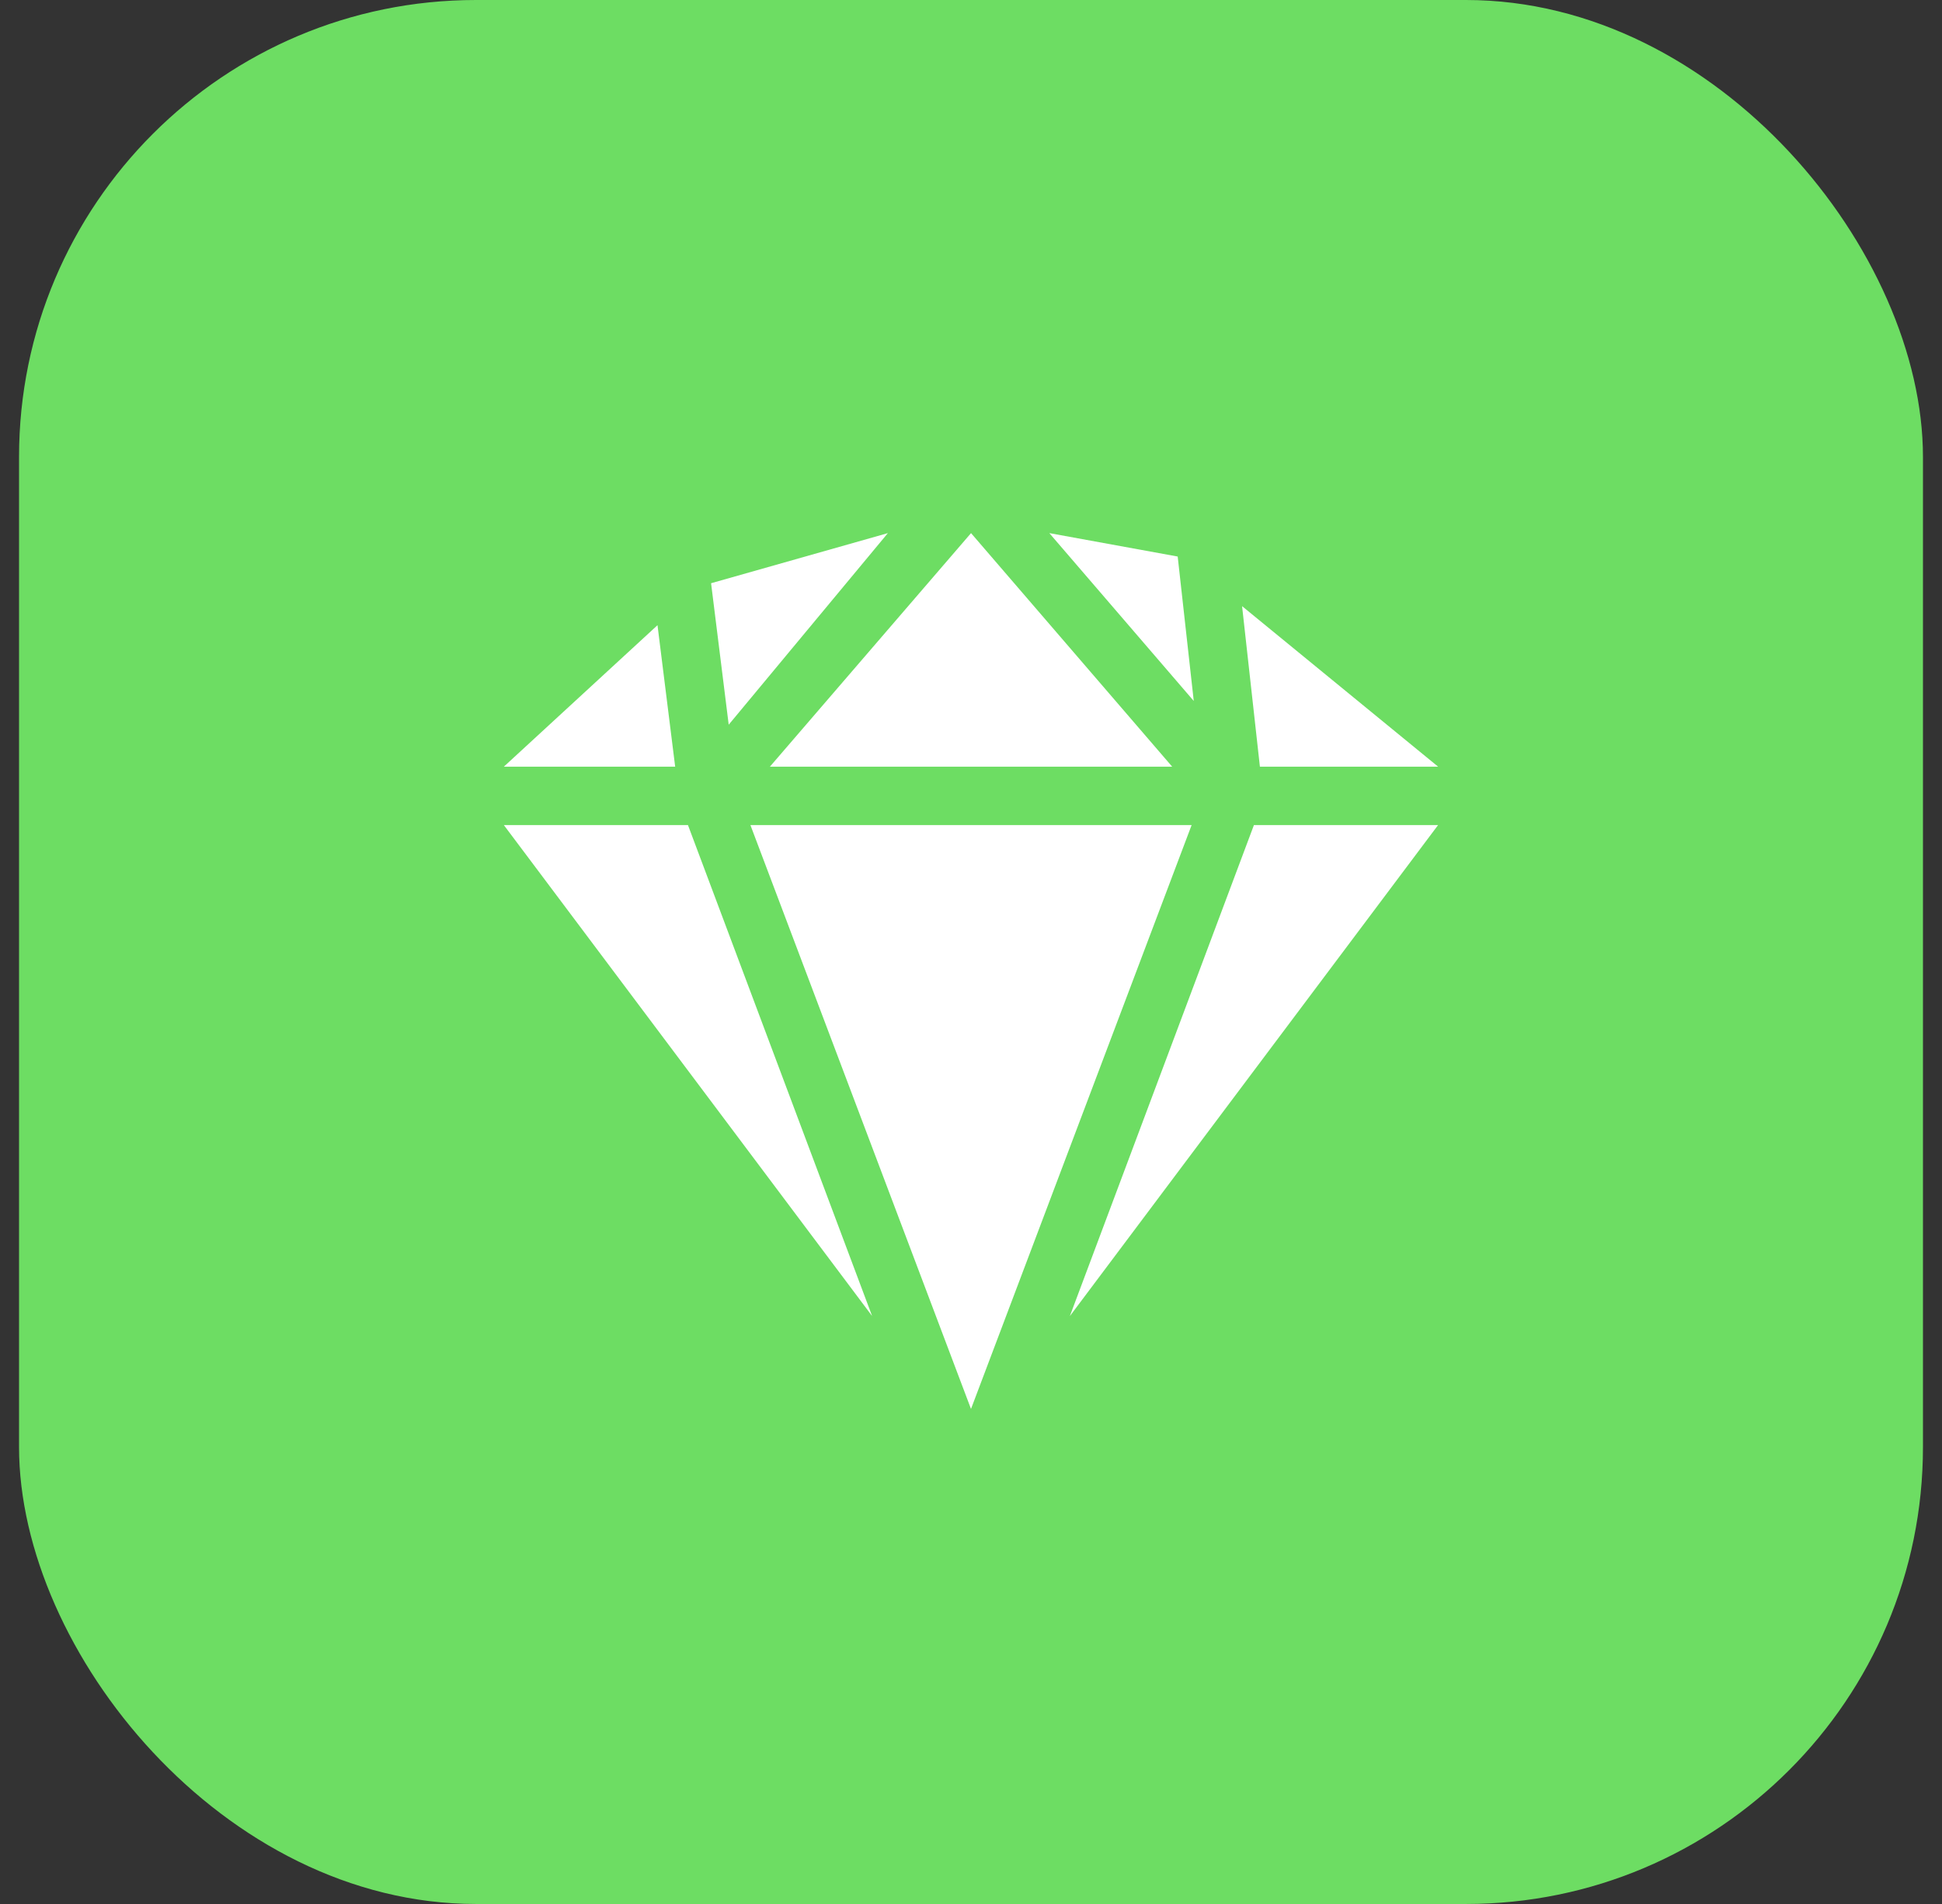 <svg width="51" height="50" viewBox="0 0 51 50" fill="none" xmlns="http://www.w3.org/2000/svg">
<rect x="0" y="0" width="51" height="50" fill="#333333" stroke="none"/>
<rect x="0.5" width="50" height="50" rx="12" fill="#6DDD63"/>
<path d="M30.928 14.615L27.557 14L31.35 18.408L30.928 14.615Z" fill="white"/>
<path d="M32.93 21.667L28.096 34.562L37.766 21.667H32.93Z" fill="white"/>
<path d="M32.619 15.918L33.087 20.133H37.767L32.619 15.918Z" fill="white"/>
<path d="M18.674 15.316L19.137 19.031L23.317 14L18.674 15.316Z" fill="white"/>
<path d="M25.501 14L20.219 20.133H30.783L25.501 14Z" fill="white"/>
<path d="M17.267 16.418L13.232 20.133H17.731L17.267 16.418Z" fill="white"/>
<path d="M19.707 21.667L25.5 37L31.294 21.667H19.707Z" fill="white"/>
<path d="M18.067 21.667H13.232L22.903 34.56L18.067 21.667Z" fill="white"/>
</svg>
